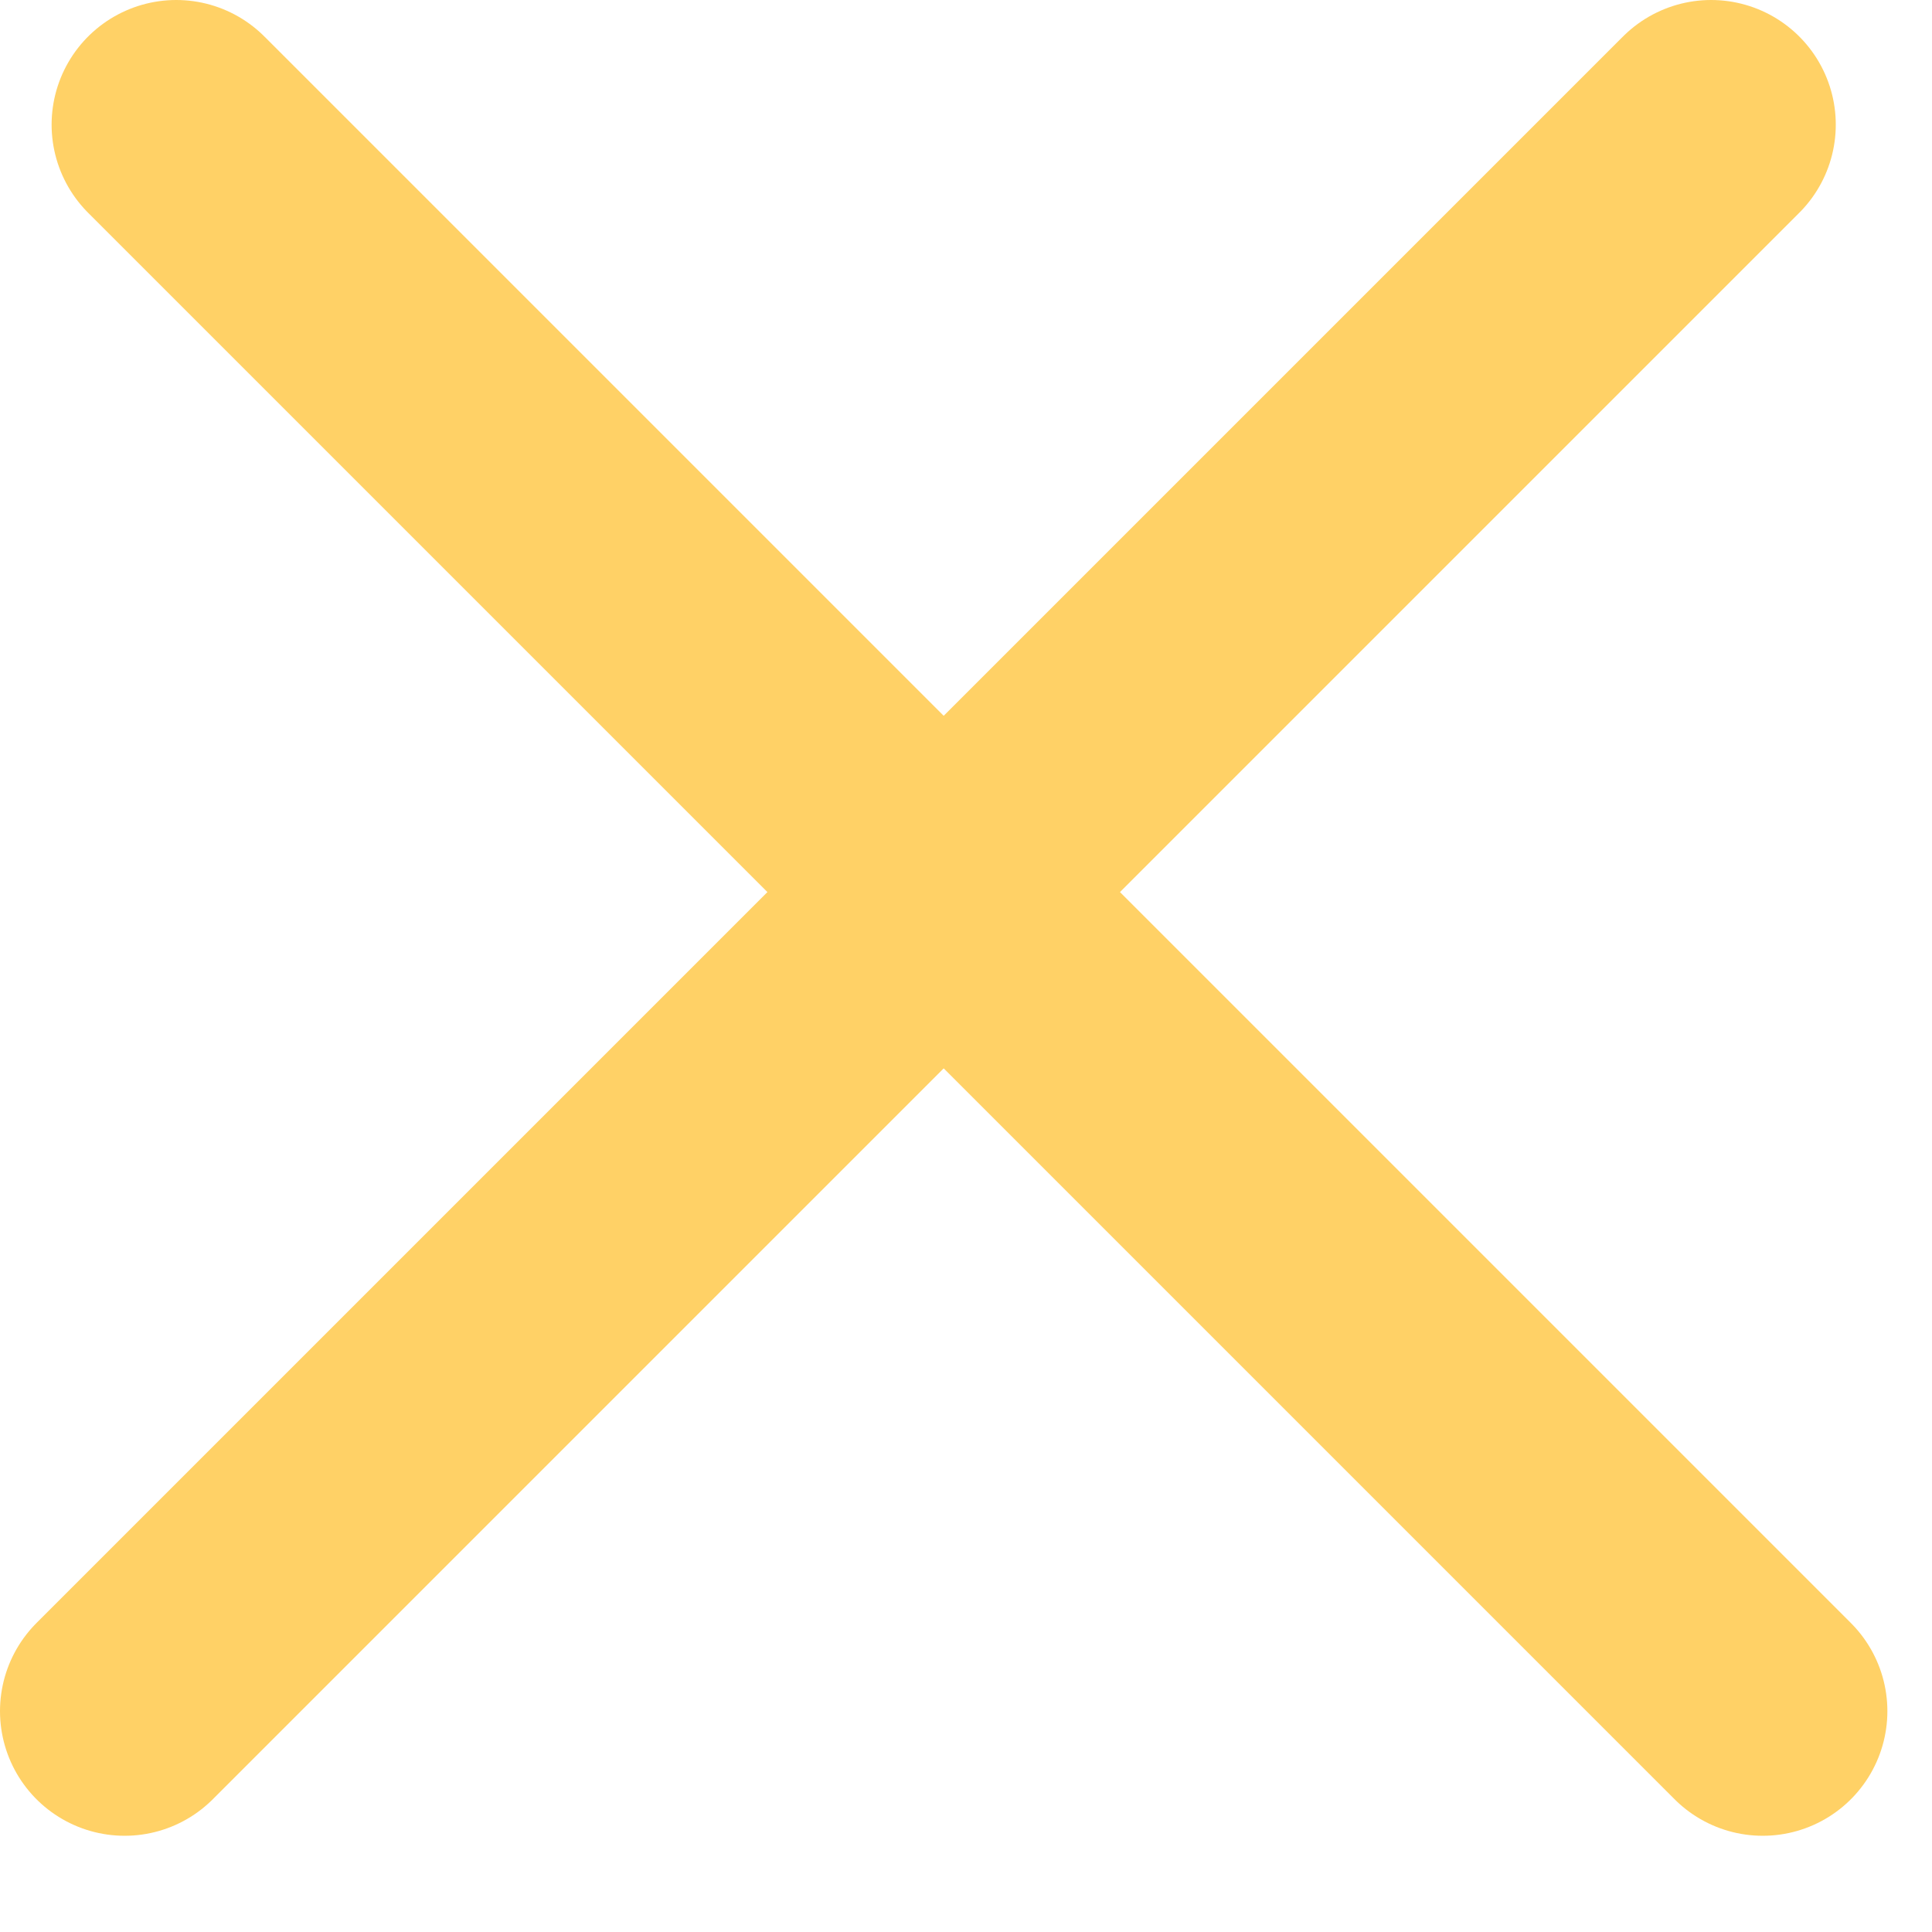 <svg width="31" height="31" viewBox="0 0 31 31" fill="none" xmlns="http://www.w3.org/2000/svg">
<line x1="2" y1="27.456" x2="27.456" y2="2" stroke="#FFD166" stroke-width="4" stroke-linecap="round"/>
<line x1="2.828" y1="2" x2="28.284" y2="27.456" stroke="#FFD166" stroke-width="4" stroke-linecap="round"/>
</svg>
